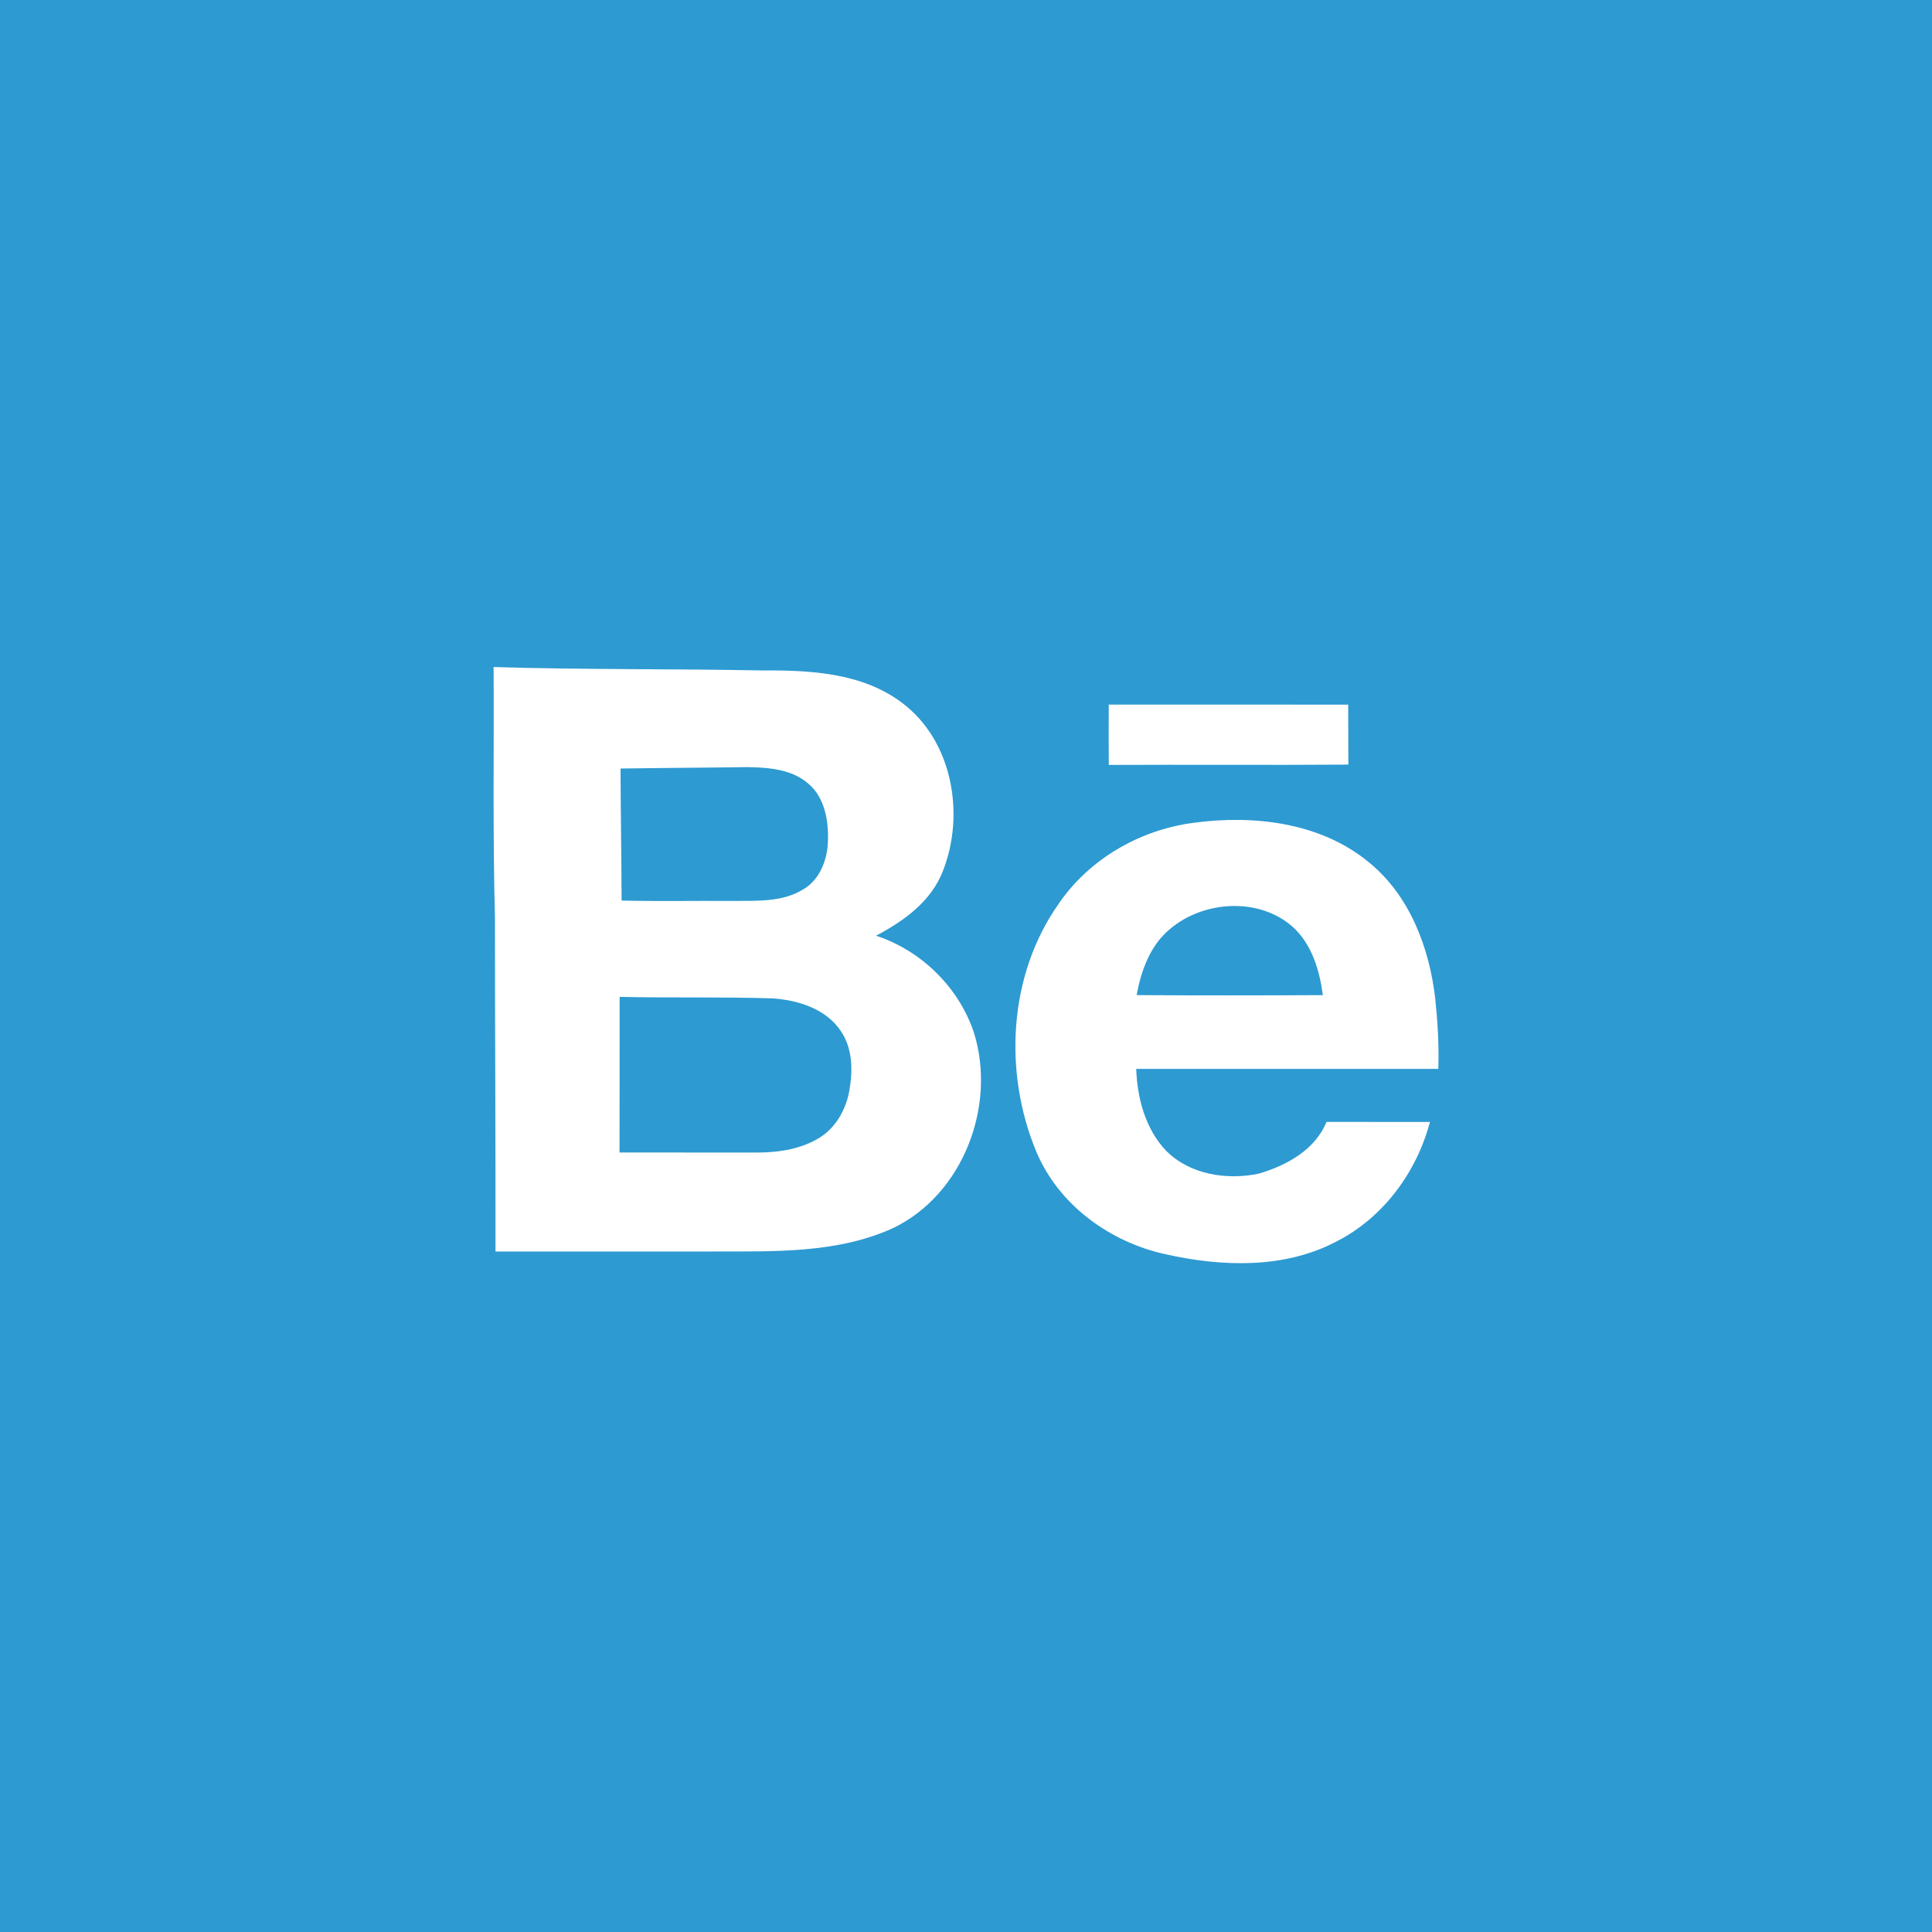 <?xml version="1.0" encoding="UTF-8" ?>
<!DOCTYPE svg PUBLIC "-//W3C//DTD SVG 1.1//EN" "http://www.w3.org/Graphics/SVG/1.1/DTD/svg11.dtd">
<svg width="512pt" height="512pt" viewBox="0 0 512 512" version="1.1" xmlns="http://www.w3.org/2000/svg">
<path fill="#2d9ad2" opacity="1.00" d=" M 0.00 0.00 L 512.00 0.00 L 512.00 512.00 L 0.00 512.00 L 0.00 0.00 Z" />
<path fill="#ffffff" opacity="1.00" d=" M 130.81 176.77 C 154.52 177.50 178.27 177.21 201.99 177.68 C 214.65 177.58 228.44 178.28 238.96 186.19 C 252.40 196.15 255.83 215.77 249.88 230.82 C 246.79 238.87 239.52 244.10 232.16 247.97 C 244.20 251.93 254.19 261.74 258.15 273.81 C 264.09 293.14 255.17 316.63 236.58 325.50 C 221.71 332.24 204.97 331.61 189.02 331.66 C 169.78 331.66 150.54 331.68 131.31 331.66 C 131.35 302.14 131.16 272.61 131.17 243.09 C 130.56 220.99 130.94 198.87 130.81 176.77 Z" />
<path fill="#ffffff" opacity="1.00" d=" M 293.83 186.72 C 314.98 186.74 336.14 186.69 357.29 186.74 C 357.33 192.04 357.29 197.33 357.33 202.63 C 336.17 202.78 315.01 202.61 293.84 202.71 C 293.79 197.38 293.81 192.05 293.83 186.72 Z" />
<path fill="#2d9ad2" opacity="1.00" d=" M 164.45 203.67 C 175.65 203.50 186.86 203.46 198.06 203.29 C 203.68 203.39 209.88 203.83 214.29 207.74 C 218.61 211.45 219.61 217.58 219.41 222.99 C 219.26 227.94 217.23 233.22 212.73 235.77 C 207.08 239.19 200.27 238.67 193.95 238.76 C 184.21 238.69 174.47 238.89 164.73 238.66 C 164.69 227.00 164.49 215.34 164.45 203.67 Z" />
<path fill="#ffffff" opacity="1.00" d=" M 316.11 218.08 C 332.03 215.89 349.72 217.87 362.55 228.34 C 373.56 237.17 378.84 251.18 380.38 264.86 C 381.00 270.97 381.38 277.11 381.17 283.26 C 354.49 283.28 327.80 283.27 301.11 283.27 C 301.38 291.05 303.55 299.24 309.06 304.99 C 315.36 311.30 325.09 312.79 333.54 311.04 C 340.87 308.90 348.52 304.76 351.53 297.31 C 360.67 297.34 369.81 297.31 378.95 297.33 C 375.43 310.67 366.51 322.79 354.07 329.06 C 340.27 336.30 323.83 335.72 309.00 332.41 C 294.17 329.22 280.54 319.34 274.60 305.13 C 265.90 284.14 267.25 258.47 280.48 239.62 C 288.55 227.73 301.94 219.97 316.11 218.08 Z" />
<path fill="#2d9ad2" opacity="1.00" d=" M 310.09 246.17 C 318.93 238.68 333.56 237.71 342.49 245.55 C 347.65 250.15 349.67 257.09 350.58 263.72 C 334.13 263.80 317.67 263.83 301.22 263.71 C 302.41 257.20 304.83 250.48 310.09 246.17 Z" />
<path fill="#2d9ad2" opacity="1.00" d=" M 164.21 264.18 C 177.77 264.49 191.35 264.14 204.92 264.59 C 211.59 265.09 218.95 267.38 222.82 273.24 C 225.97 277.81 226.02 283.69 225.10 288.97 C 224.23 293.87 221.66 298.60 217.42 301.36 C 212.55 304.45 206.62 305.40 200.94 305.44 C 188.69 305.42 176.43 305.45 164.18 305.42 C 164.23 291.67 164.18 277.93 164.21 264.18 Z" />
</svg>
